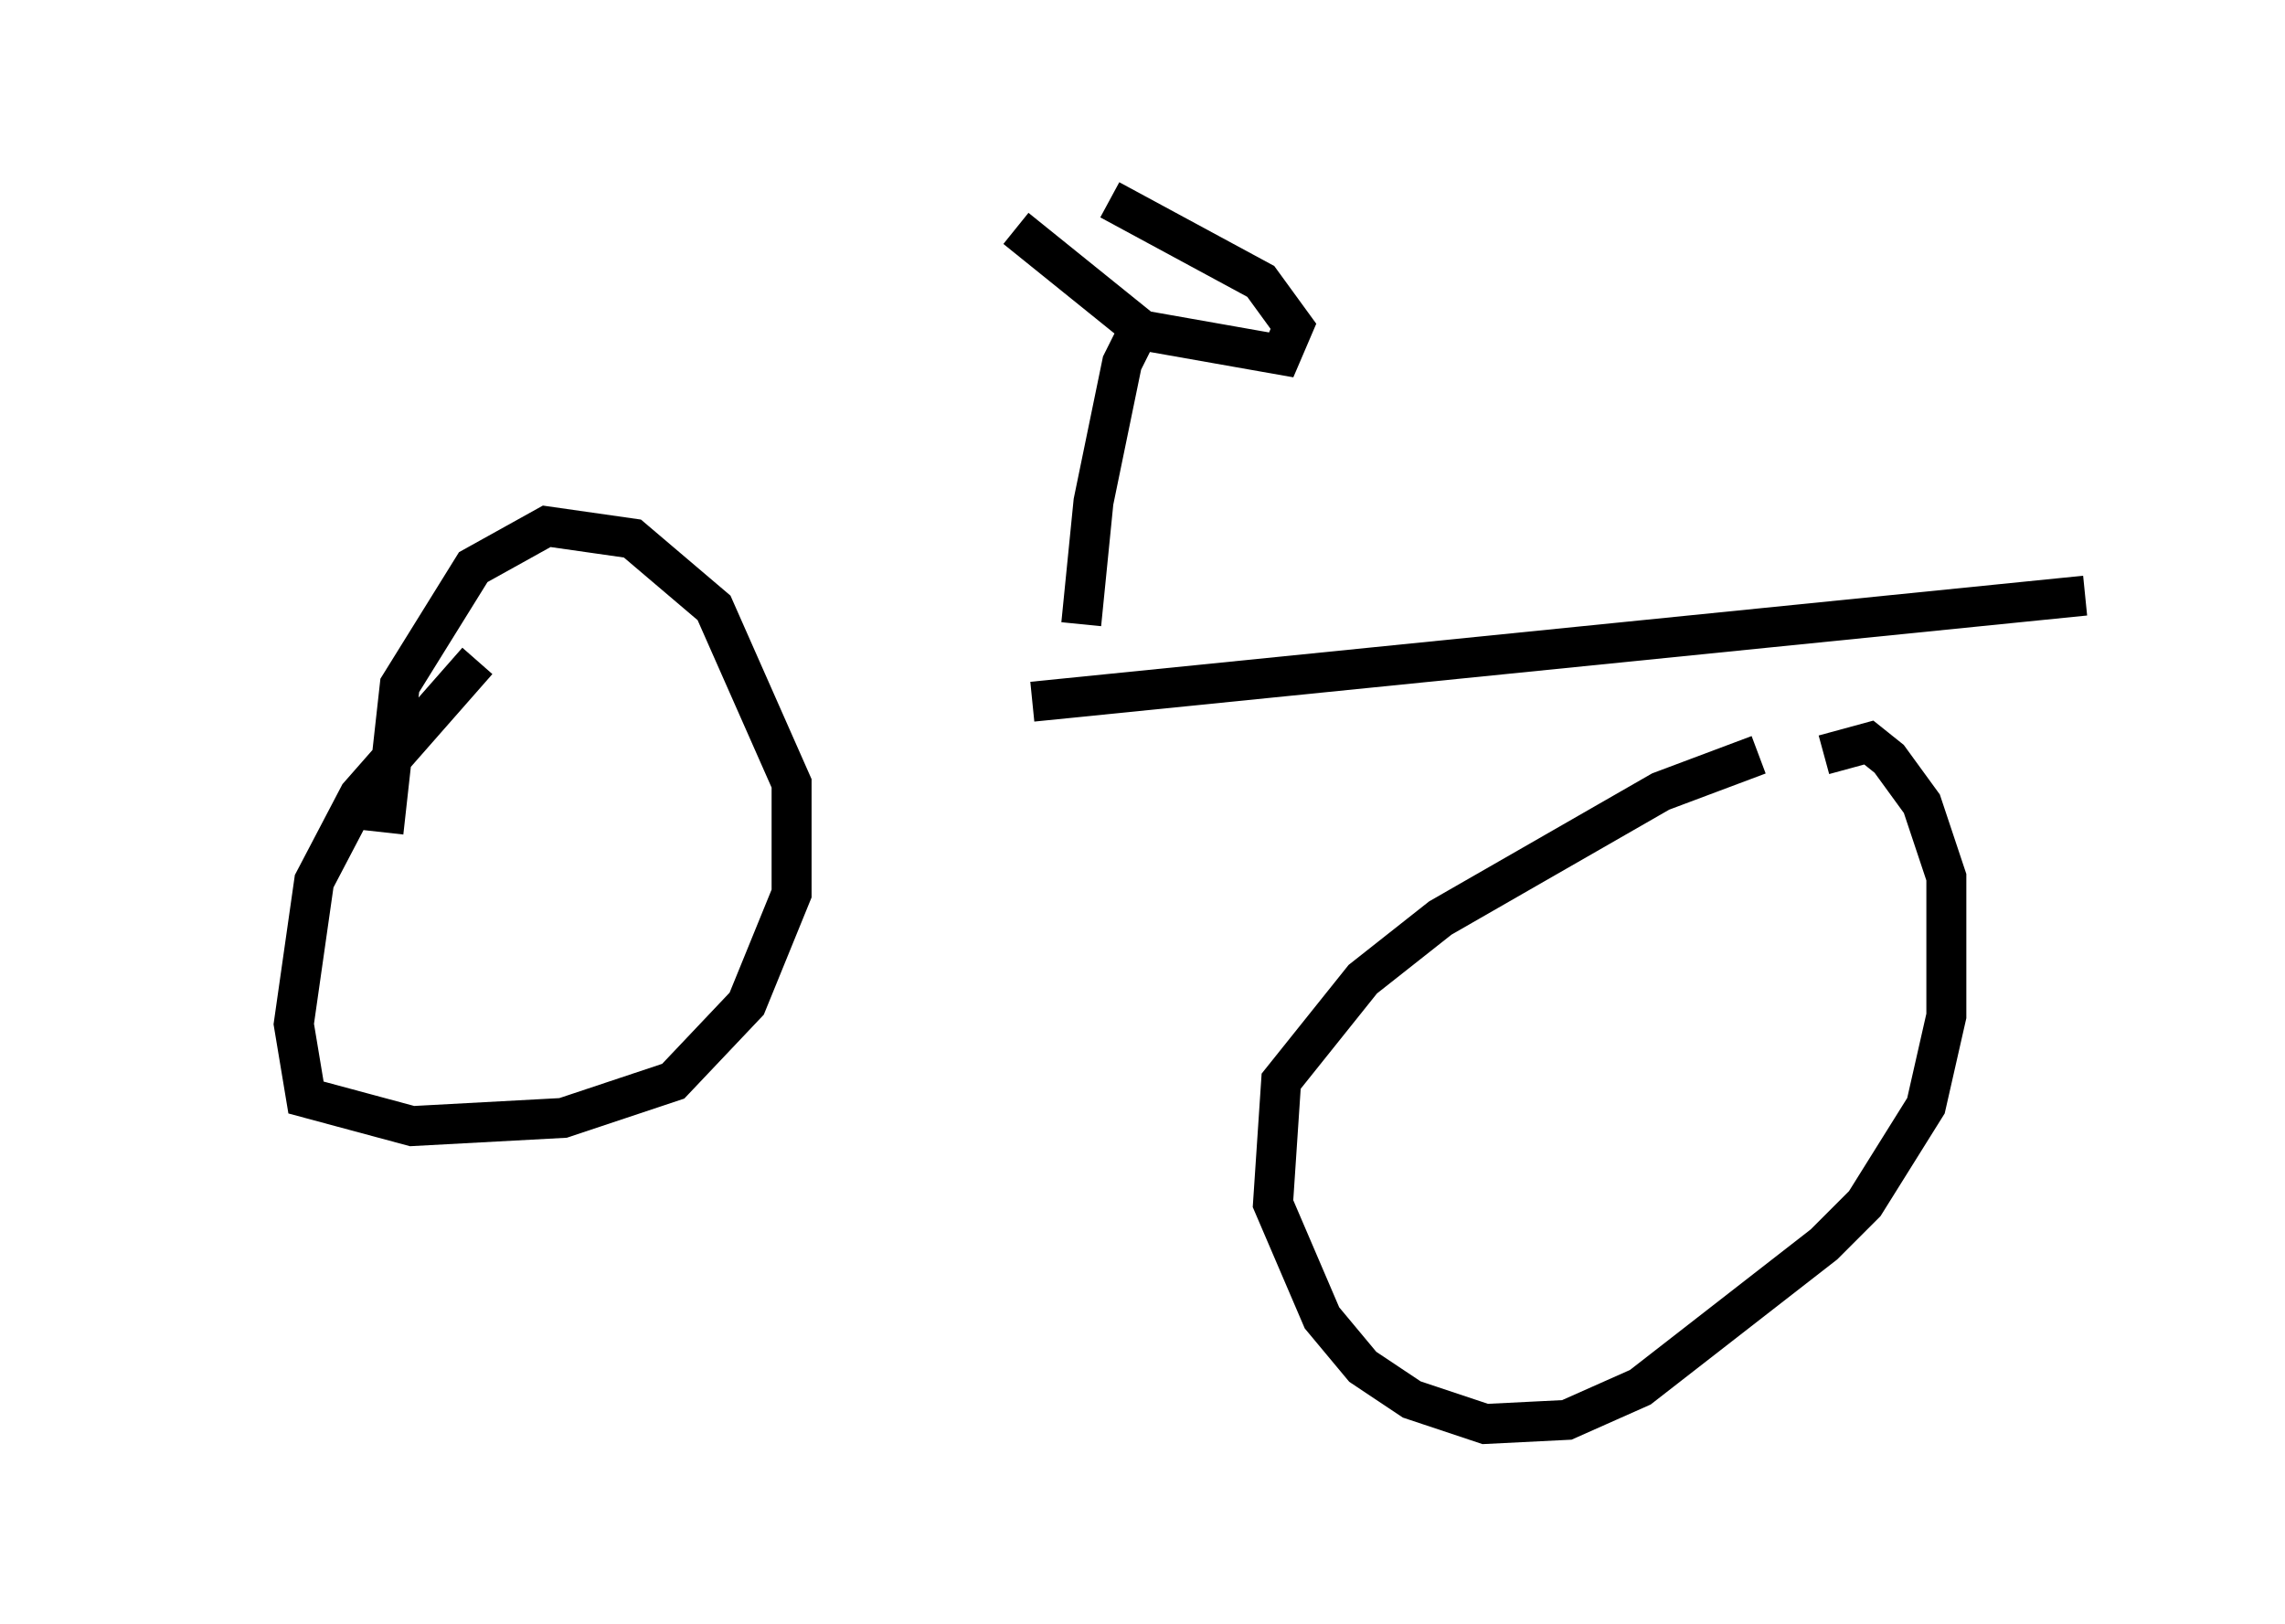 <?xml version="1.0" encoding="utf-8" ?>
<svg baseProfile="full" height="40.625" version="1.1" width="57.163" xmlns="http://www.w3.org/2000/svg" xmlns:ev="http://www.w3.org/2001/xml-events" xmlns:xlink="http://www.w3.org/1999/xlink"><defs /><rect fill="white" height="40.625" width="57.163" x="0" y="0" /><path d="M5, 18.271 m20.825, -0.715 l26.338, -2.654 m-40.221, 1.633 l-2.96, 3.369 -1.123, 2.144 l-0.51, 3.573 0.306, 1.838 l2.654, 0.715 3.777, -0.204 l2.756, -0.919 1.838, -1.94 l1.123, -2.756 0.0, -2.756 l-1.94, -4.39 -2.042, -1.735 l-2.144, -0.306 -1.838, 1.021 l-1.838, 2.96 -0.408, 3.675 m34.402, -1.94 l-2.45, 0.919 -5.513, 3.165 l-1.94, 1.531 -2.042, 2.552 l-0.204, 3.063 1.225, 2.858 l1.021, 1.225 1.225, 0.817 l1.838, 0.613 2.042, -0.102 l1.838, -0.817 4.594, -3.573 l1.021, -1.021 1.531, -2.45 l0.51, -2.246 0.0, -3.471 l-0.613, -1.838 -0.817, -1.123 l-0.51, -0.408 -1.123, 0.306 m-18.579, -3.267 l0.306, -3.063 0.715, -3.471 l0.51, -1.021 m-3.165, -2.348 l3.165, 2.552 3.471, 0.613 l0.306, -0.715 -0.817, -1.123 l-3.777, -2.042 " fill="none" stroke="black" stroke-width="1" /></svg>